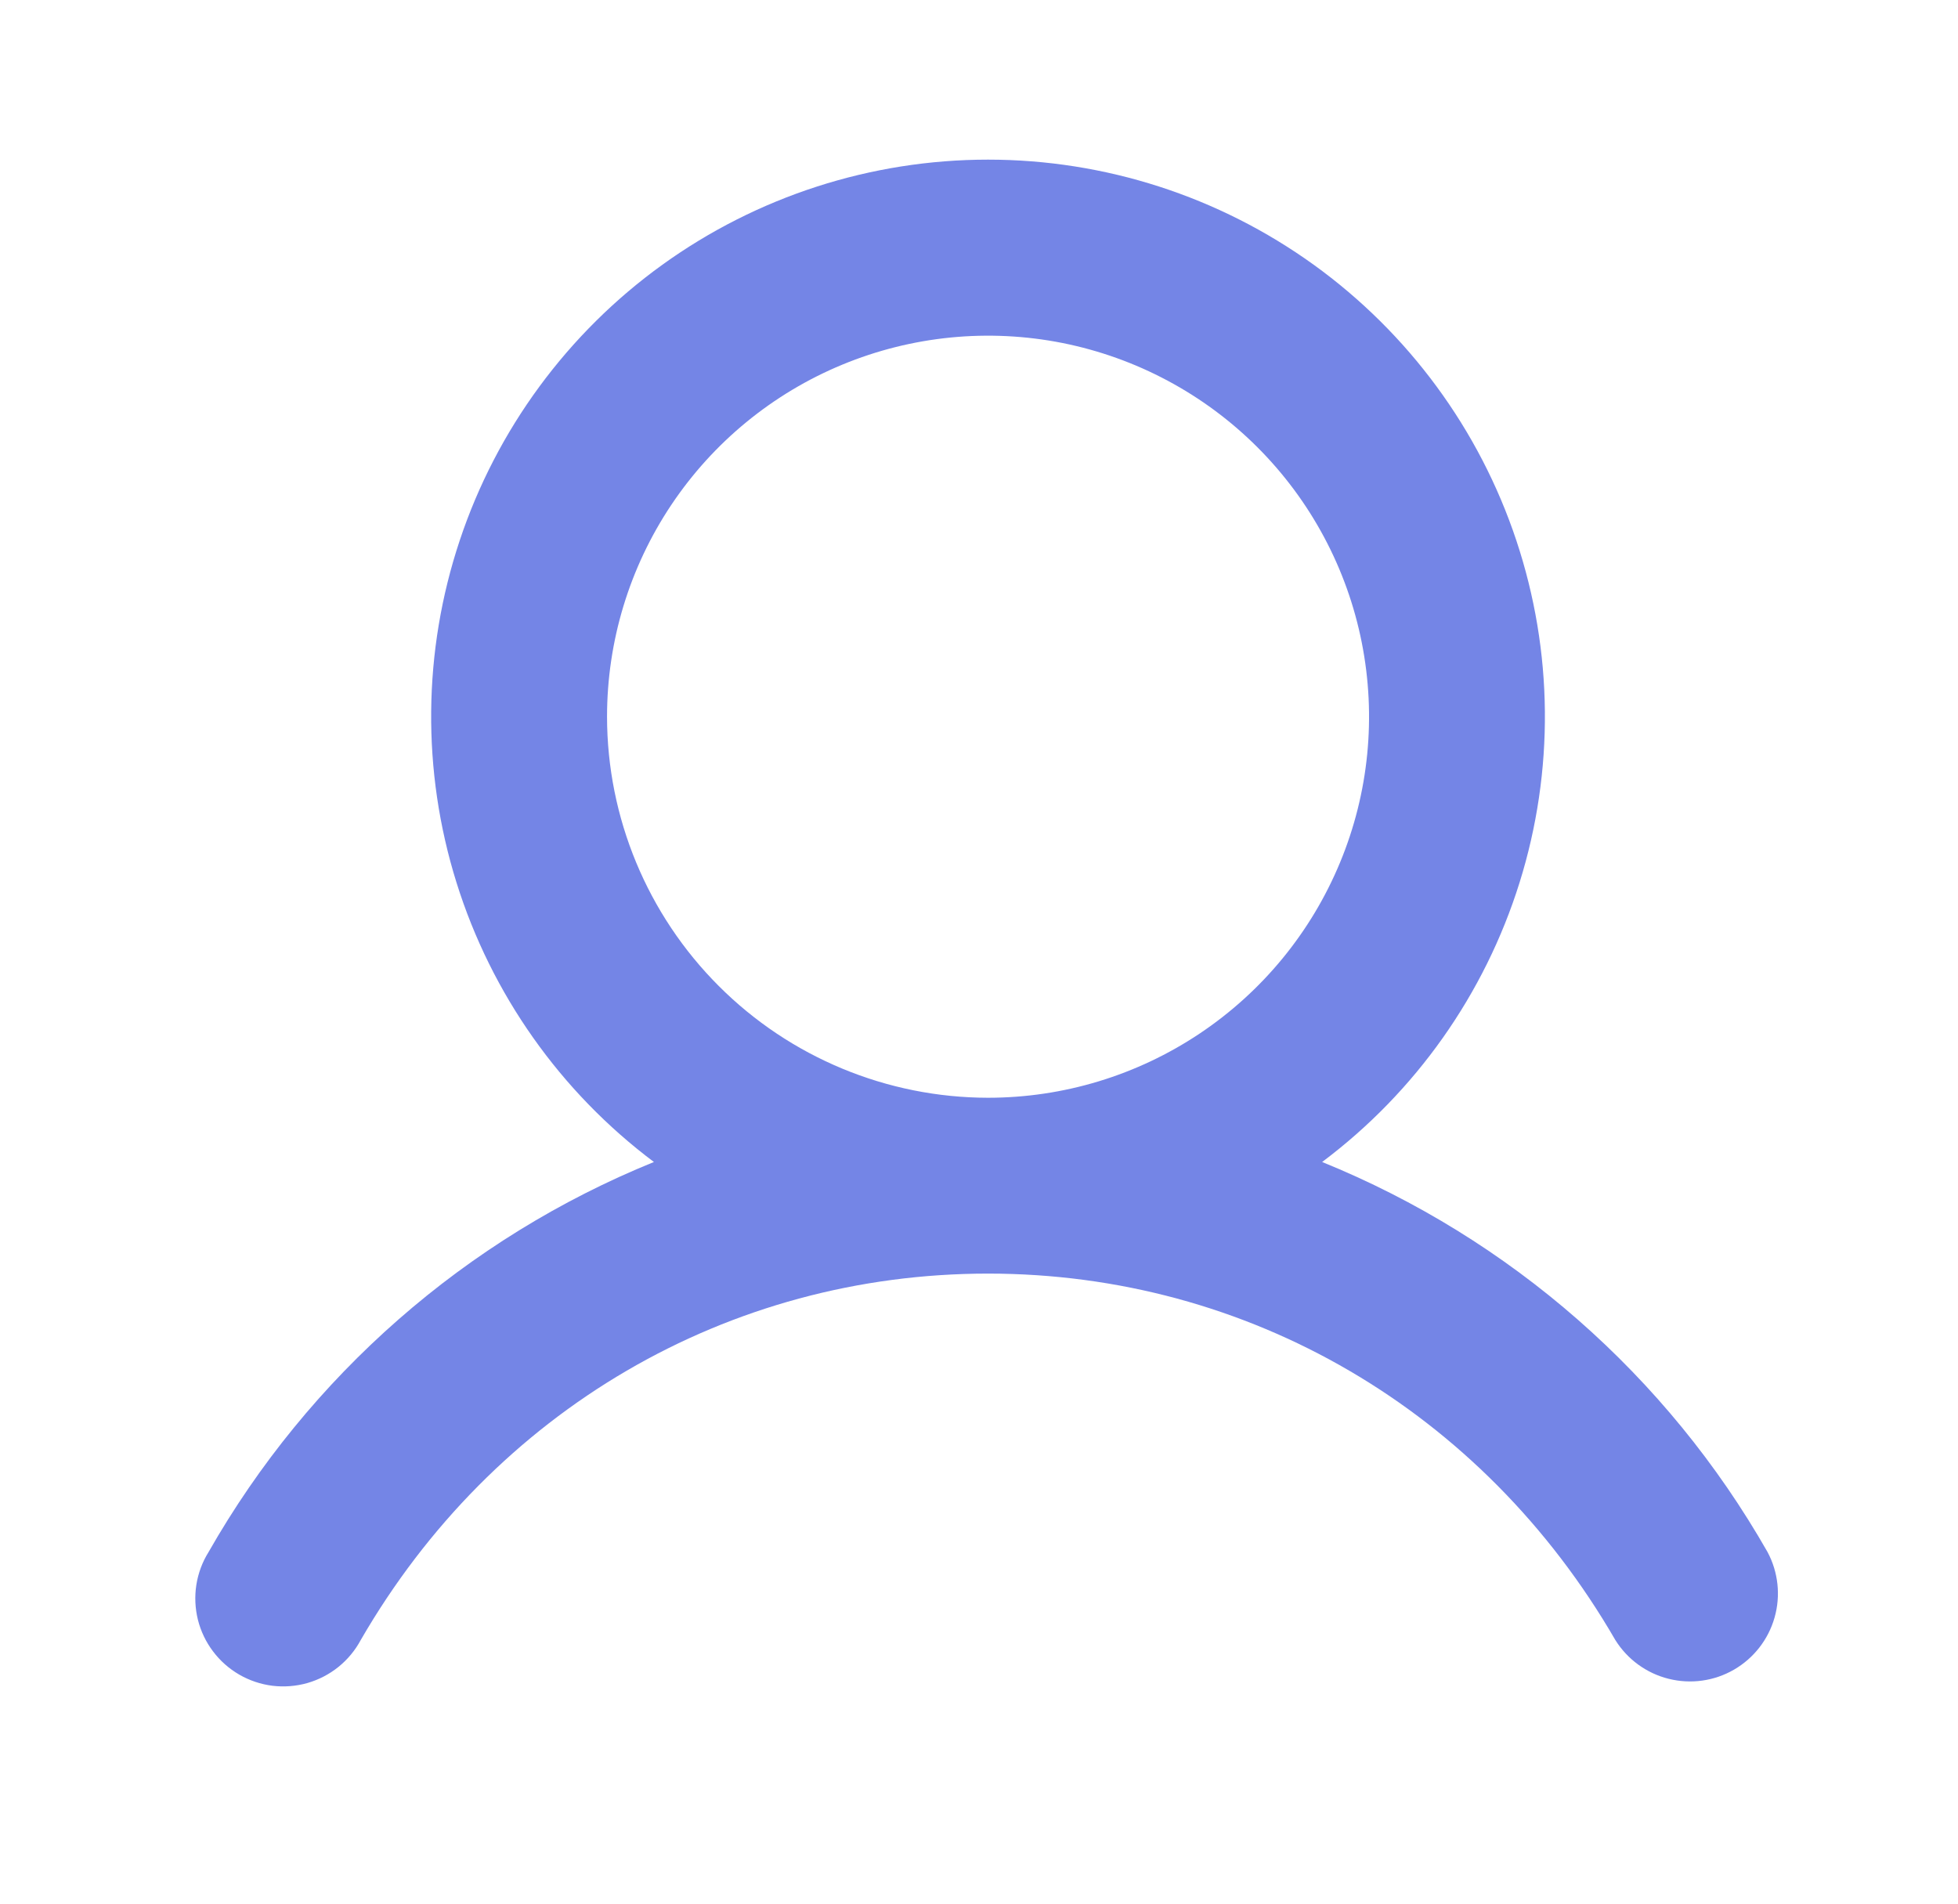 <svg width="36" height="35" viewBox="0 0 36 35" fill="none" xmlns="http://www.w3.org/2000/svg">
<path d="M32.498 28.535C30.651 25.294 27.766 22.768 24.309 21.364C26.029 20.075 27.298 18.277 27.939 16.226C28.58 14.175 28.559 11.974 27.879 9.935C27.2 7.897 25.896 6.124 24.153 4.867C22.41 3.611 20.315 2.935 18.166 2.935C16.017 2.935 13.923 3.611 12.179 4.867C10.436 6.124 9.132 7.897 8.453 9.935C7.773 11.974 7.752 14.175 8.393 16.226C9.034 18.277 10.304 20.075 12.023 21.364C8.566 22.768 5.682 25.294 3.835 28.535C3.72 28.719 3.644 28.924 3.61 29.139C3.577 29.353 3.587 29.571 3.639 29.782C3.692 29.992 3.786 30.189 3.917 30.362C4.047 30.535 4.211 30.68 4.399 30.789C4.586 30.897 4.794 30.967 5.009 30.994C5.224 31.02 5.442 31.003 5.651 30.944C5.859 30.884 6.053 30.784 6.222 30.648C6.391 30.512 6.531 30.343 6.633 30.152C9.074 25.933 13.385 23.416 18.166 23.416C22.947 23.416 27.258 25.934 29.699 30.152C29.921 30.508 30.273 30.765 30.68 30.866C31.087 30.968 31.518 30.908 31.881 30.698C32.244 30.488 32.512 30.145 32.627 29.741C32.742 29.338 32.696 28.905 32.498 28.535ZM11.161 13.177C11.161 11.792 11.572 10.437 12.341 9.285C13.111 8.133 14.205 7.235 15.485 6.705C16.765 6.175 18.174 6.036 19.533 6.306C20.892 6.577 22.14 7.244 23.12 8.224C24.099 9.203 24.767 10.452 25.037 11.811C25.307 13.169 25.169 14.578 24.638 15.858C24.108 17.138 23.21 18.232 22.058 19.002C20.906 19.772 19.552 20.183 18.166 20.183C16.309 20.181 14.528 19.442 13.215 18.128C11.902 16.815 11.163 15.035 11.161 13.177Z" fill="#7485E6"/>
</svg>
